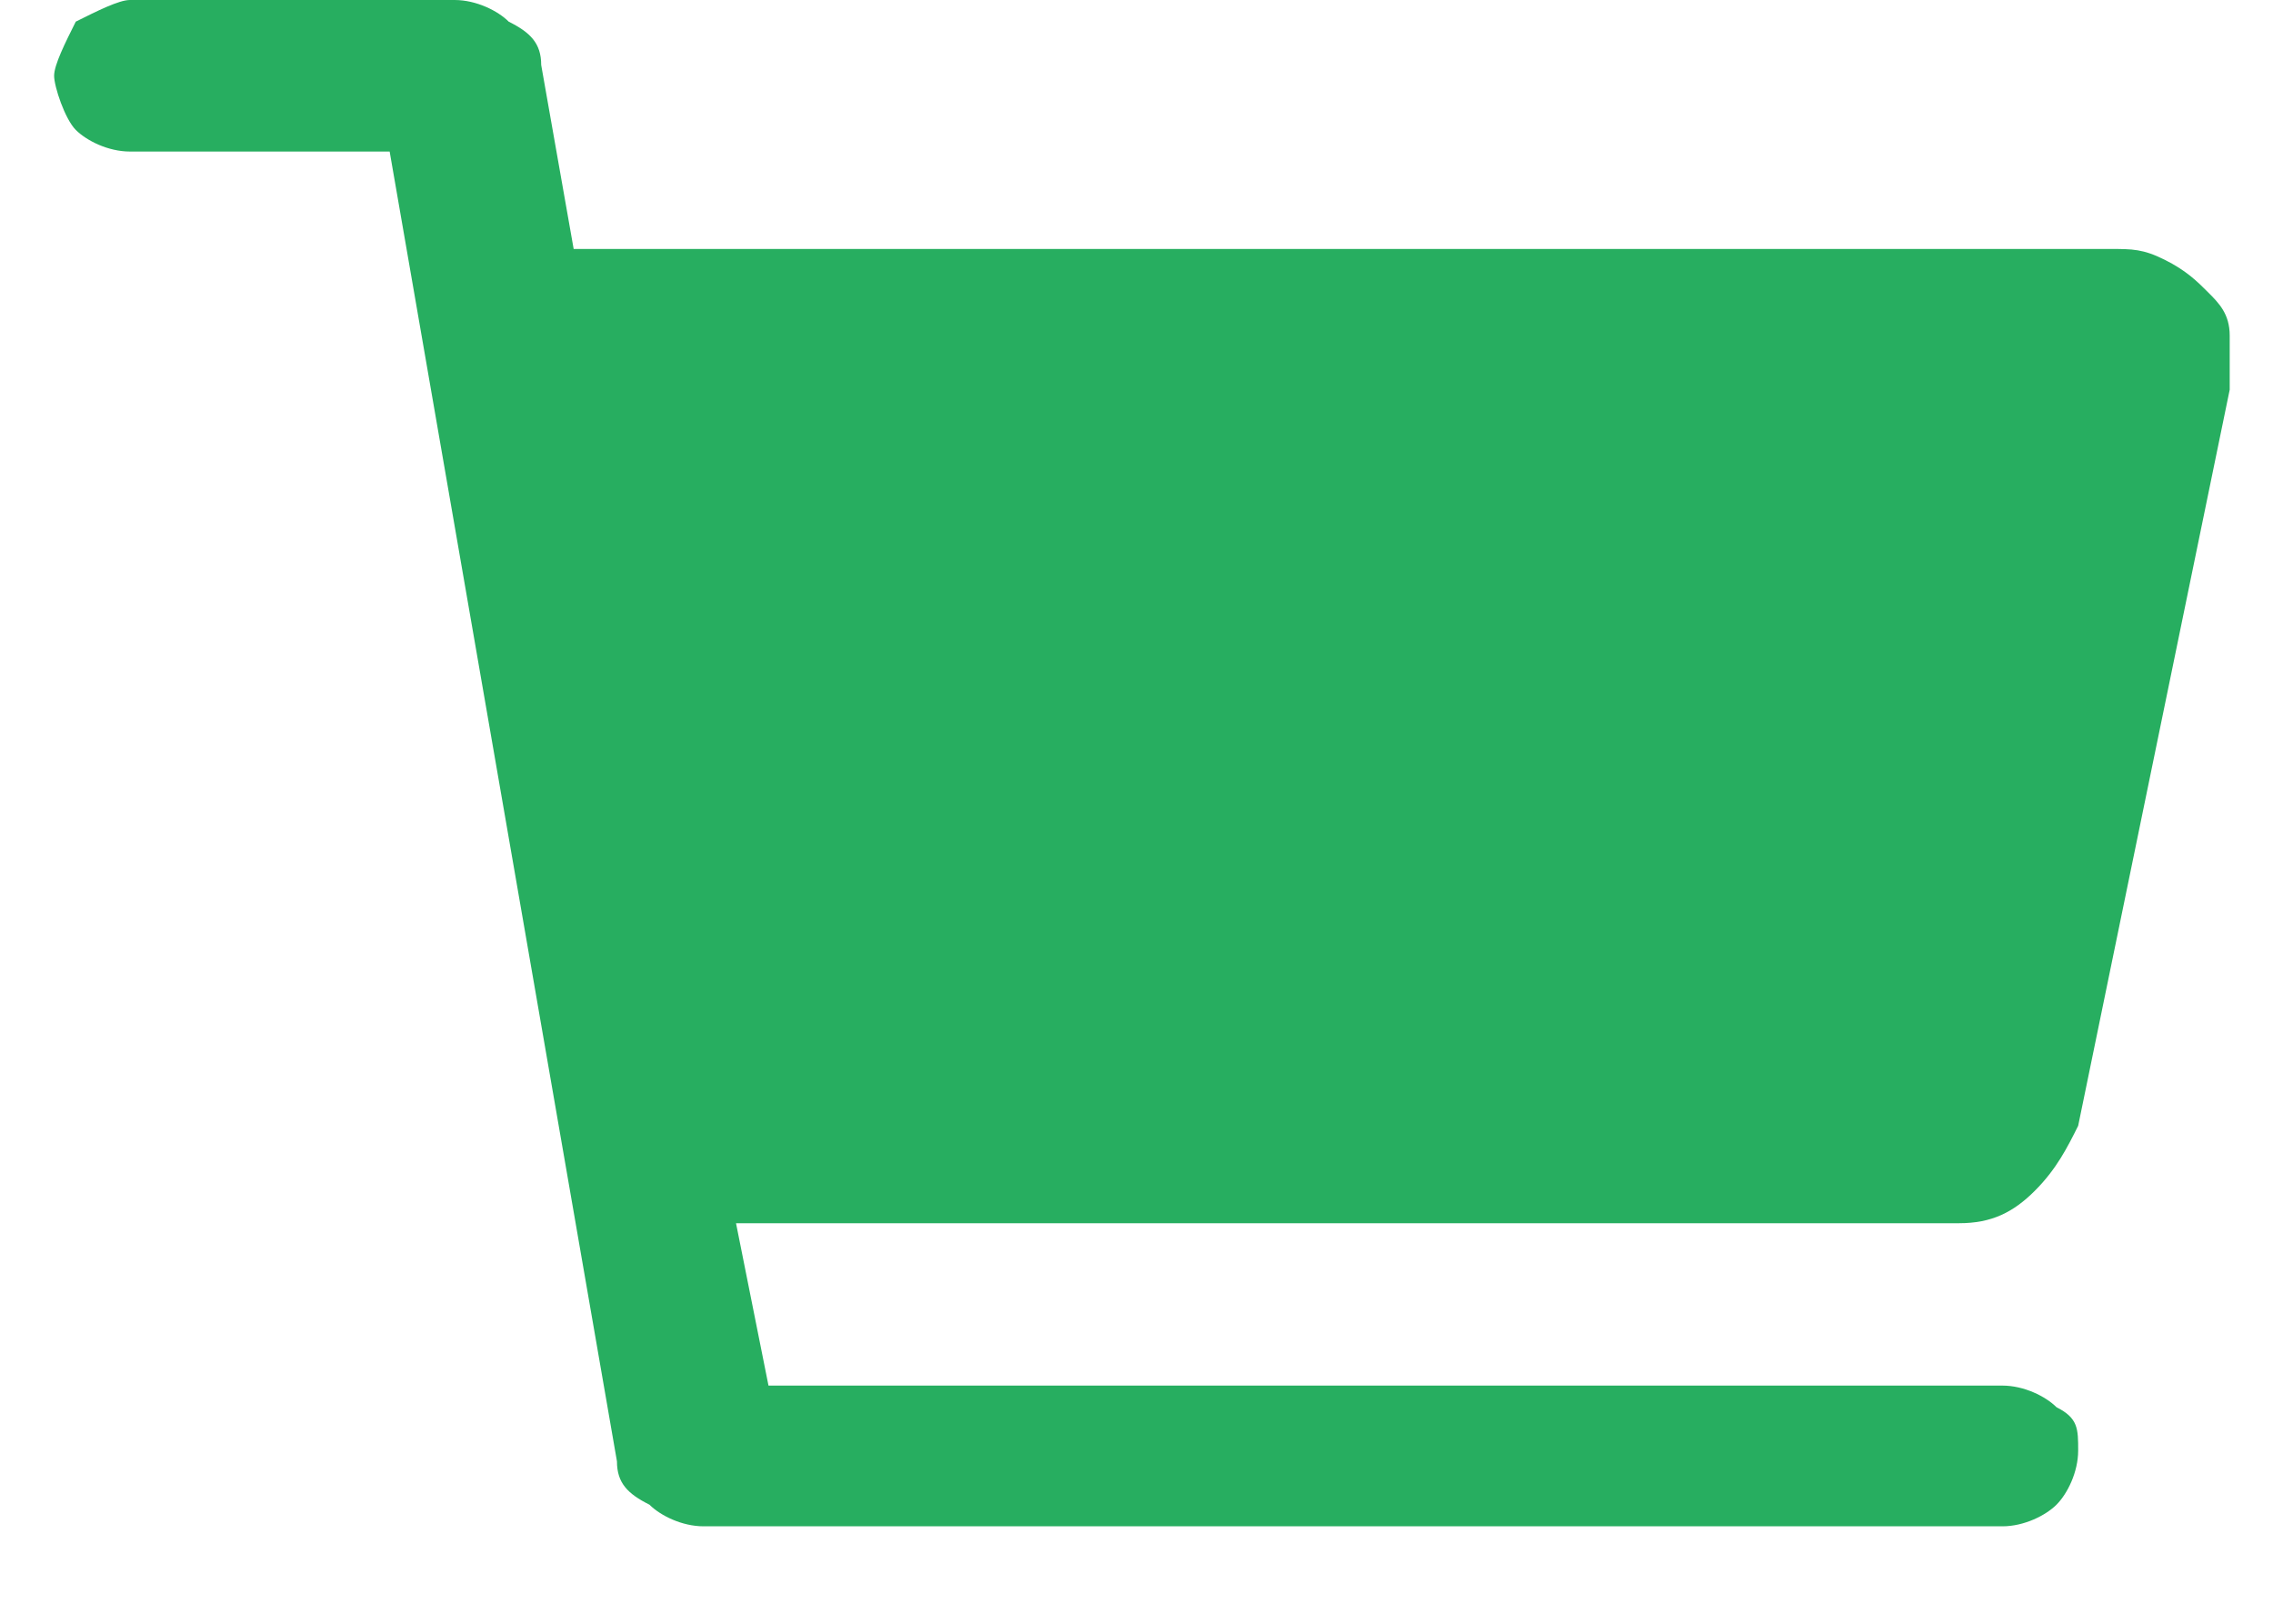 <?xml version="1.0" encoding="utf-8"?>
<!-- Generator: Adobe Illustrator 25.4.1, SVG Export Plug-In . SVG Version: 6.00 Build 0)  -->
<svg version="1.1" id="Capa_1" xmlns="http://www.w3.org/2000/svg" xmlns:xlink="http://www.w3.org/1999/xlink" x="0px" y="0px"
	 viewBox="0 0 21 15" style="enable-background:new 0 0 21 15;" xml:space="preserve">
<style type="text/css">
	.st0{fill:#27AE60;}
</style>
<path class="st0" d="M20.4,2.7c-0.1-0.1-0.2-0.2-0.4-0.3c-0.2-0.1-0.3-0.1-0.5-0.1H5.3L5,0.6c0-0.2-0.1-0.3-0.3-0.4
	C4.6,0.1,4.4,0,4.2,0h-3C1.1,0,0.9,0.1,0.7,0.2C0.6,0.4,0.5,0.6,0.5,0.7s0.1,0.4,0.2,0.5s0.3,0.2,0.5,0.2h2.4l2.1,12.1
	c0,0.2,0.1,0.3,0.3,0.4c0.1,0.1,0.3,0.2,0.5,0.2h12c0.2,0,0.4-0.1,0.5-0.2c0.1-0.1,0.2-0.3,0.2-0.5S19.2,13.1,19,13
	c-0.1-0.1-0.3-0.2-0.5-0.2H7.1l-0.3-1.5h11.3c0.3,0,0.5-0.1,0.7-0.3c0.2-0.2,0.3-0.4,0.4-0.6l1.4-6.8c0-0.2,0-0.3,0-0.5
	C20.6,2.9,20.5,2.8,20.4,2.7z"/>
</svg>
